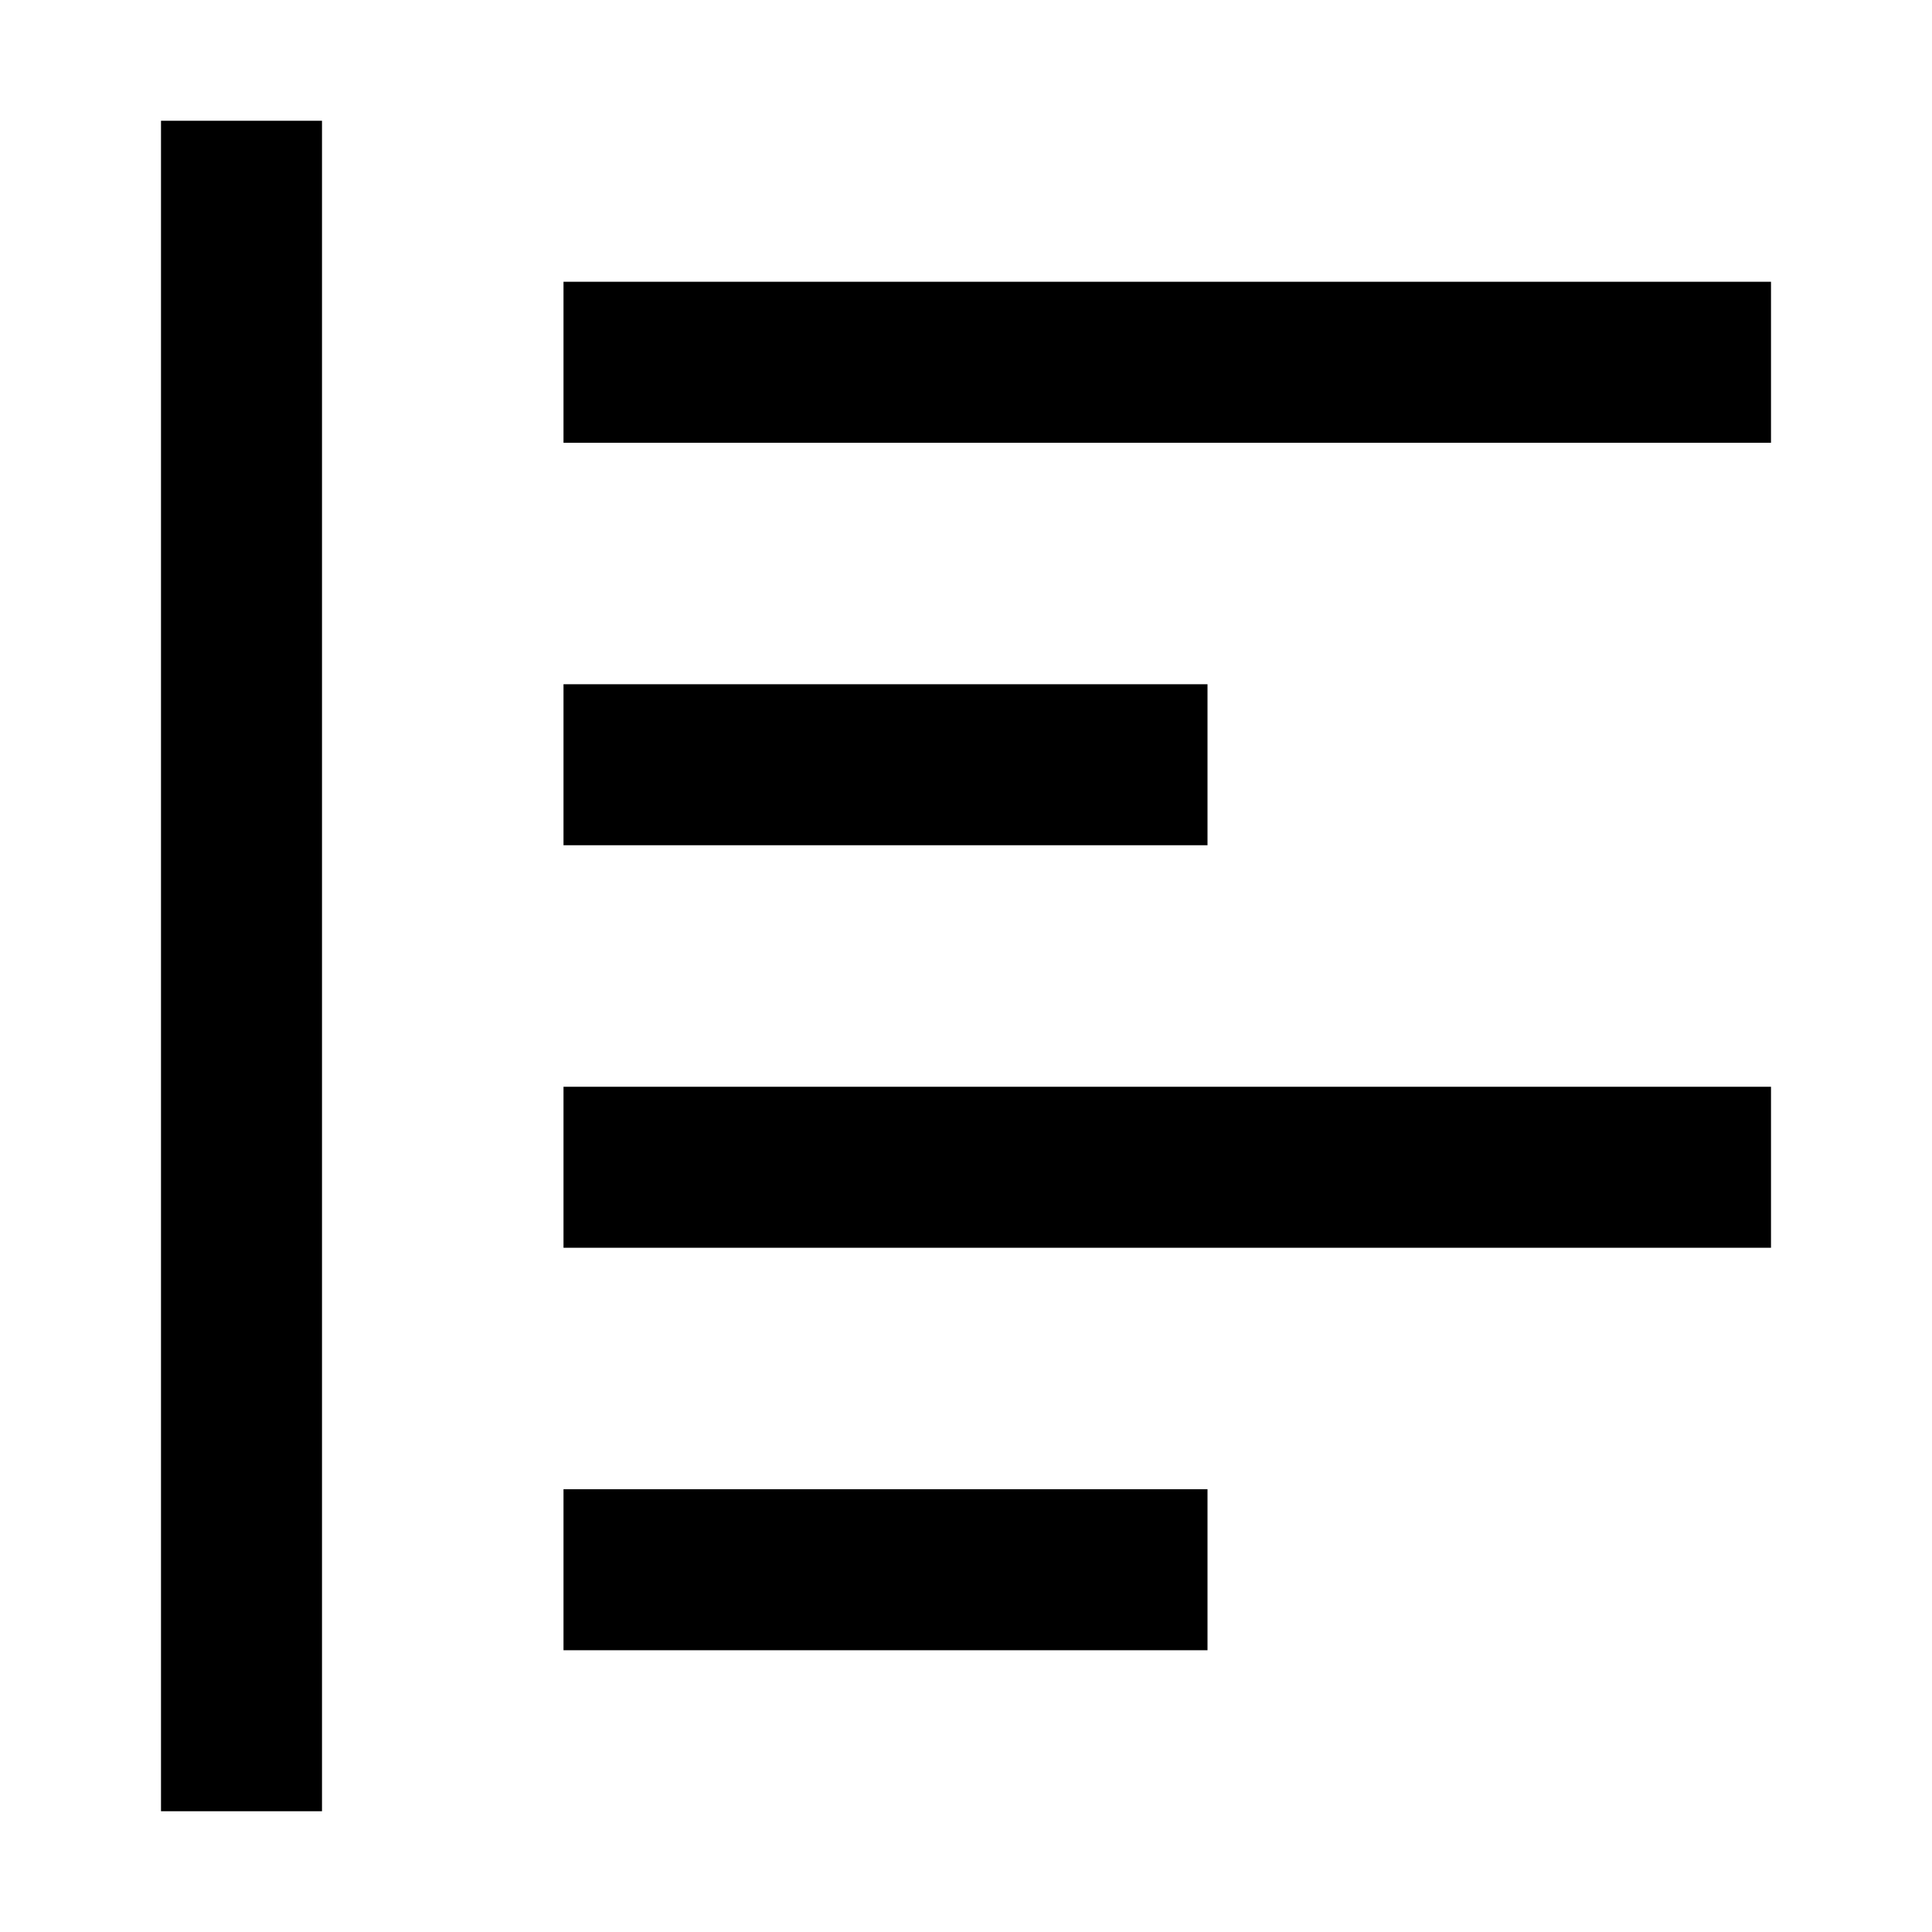 <svg width="24" height="24" xmlns="http://www.w3.org/2000/svg" viewBox="0 0 24 24"><path d="M4 1.5v21H2v-21h2zm11 17v2H7v-2h8zm7-5v2H7v-2h15zm-7-5v2H7v-2h8zm7-5v2H7v-2h15z" fill-rule="evenodd"/></svg>